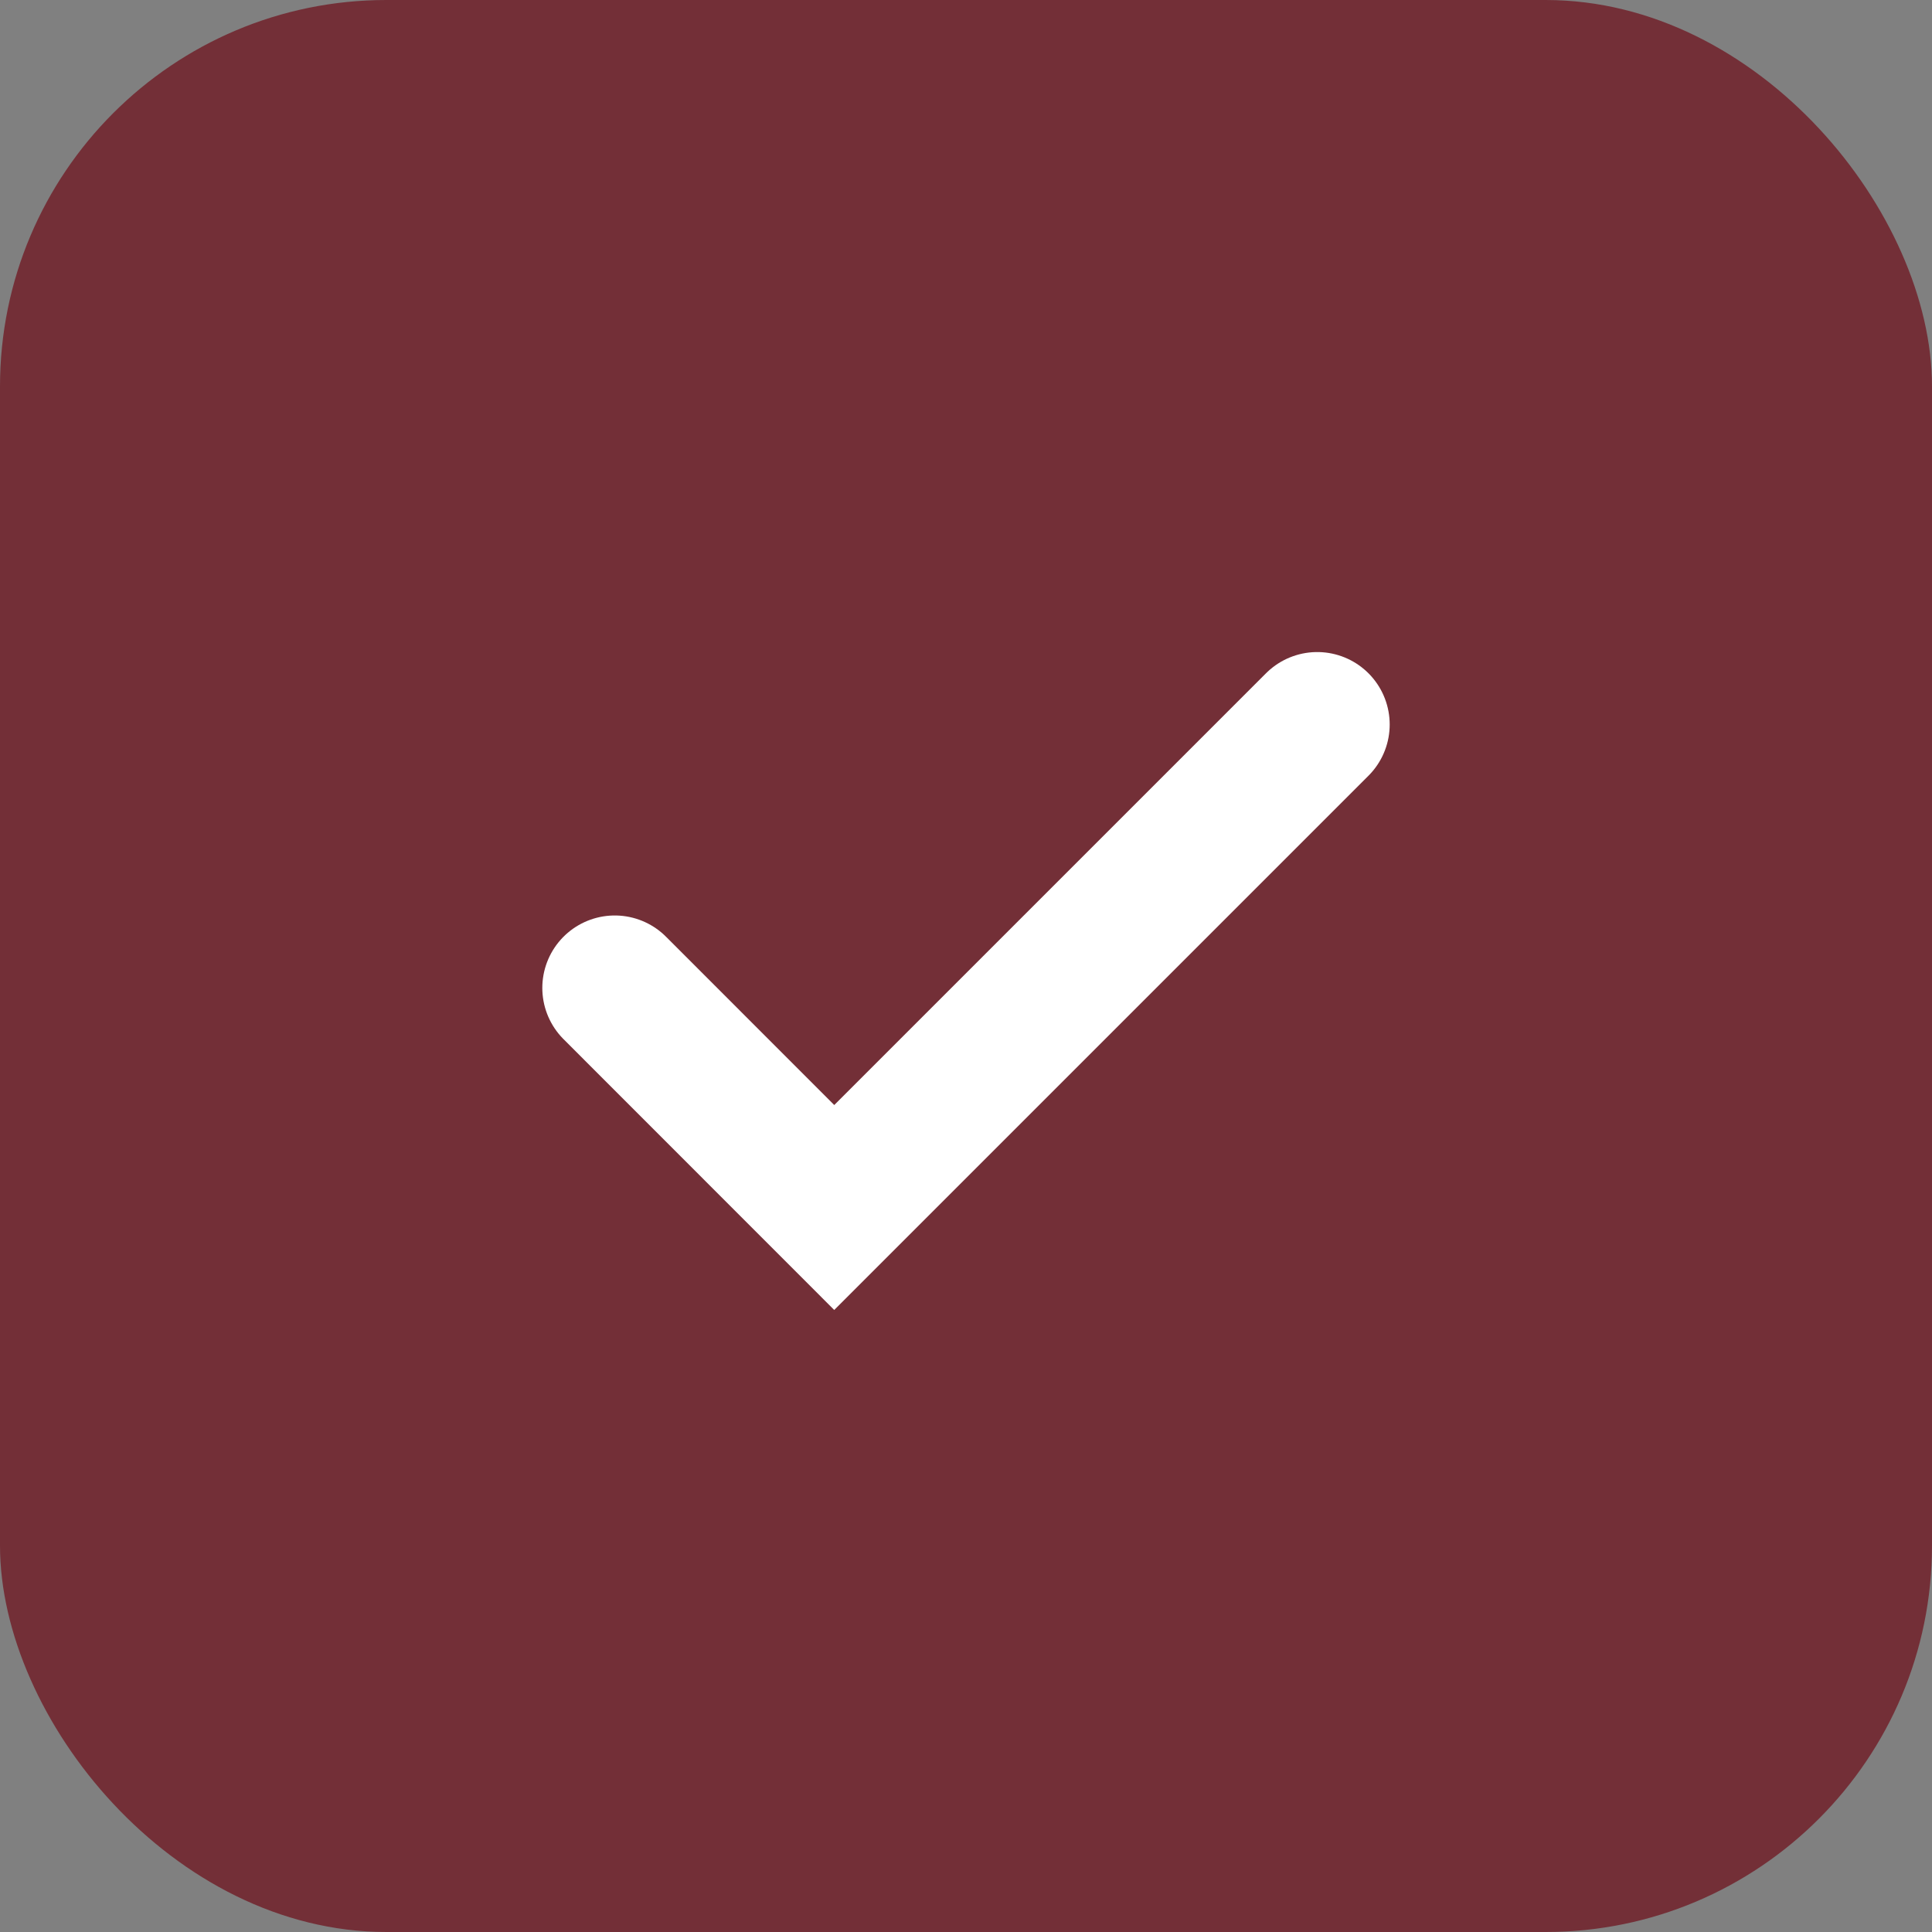 <svg width="20" height="20" viewBox="0 0 20 20" fill="none" xmlns="http://www.w3.org/2000/svg">
<rect x="0" y="0" width="20" height="20" fill="#808080" stroke="none"/>
<rect width="20" height="20" rx="4" fill="#732F37"/>
<path d="M13.636 7.5L8.636 12.5L6.364 10.227" stroke="white" stroke-width="1.5" stroke-linecap="round"/>
</svg>
